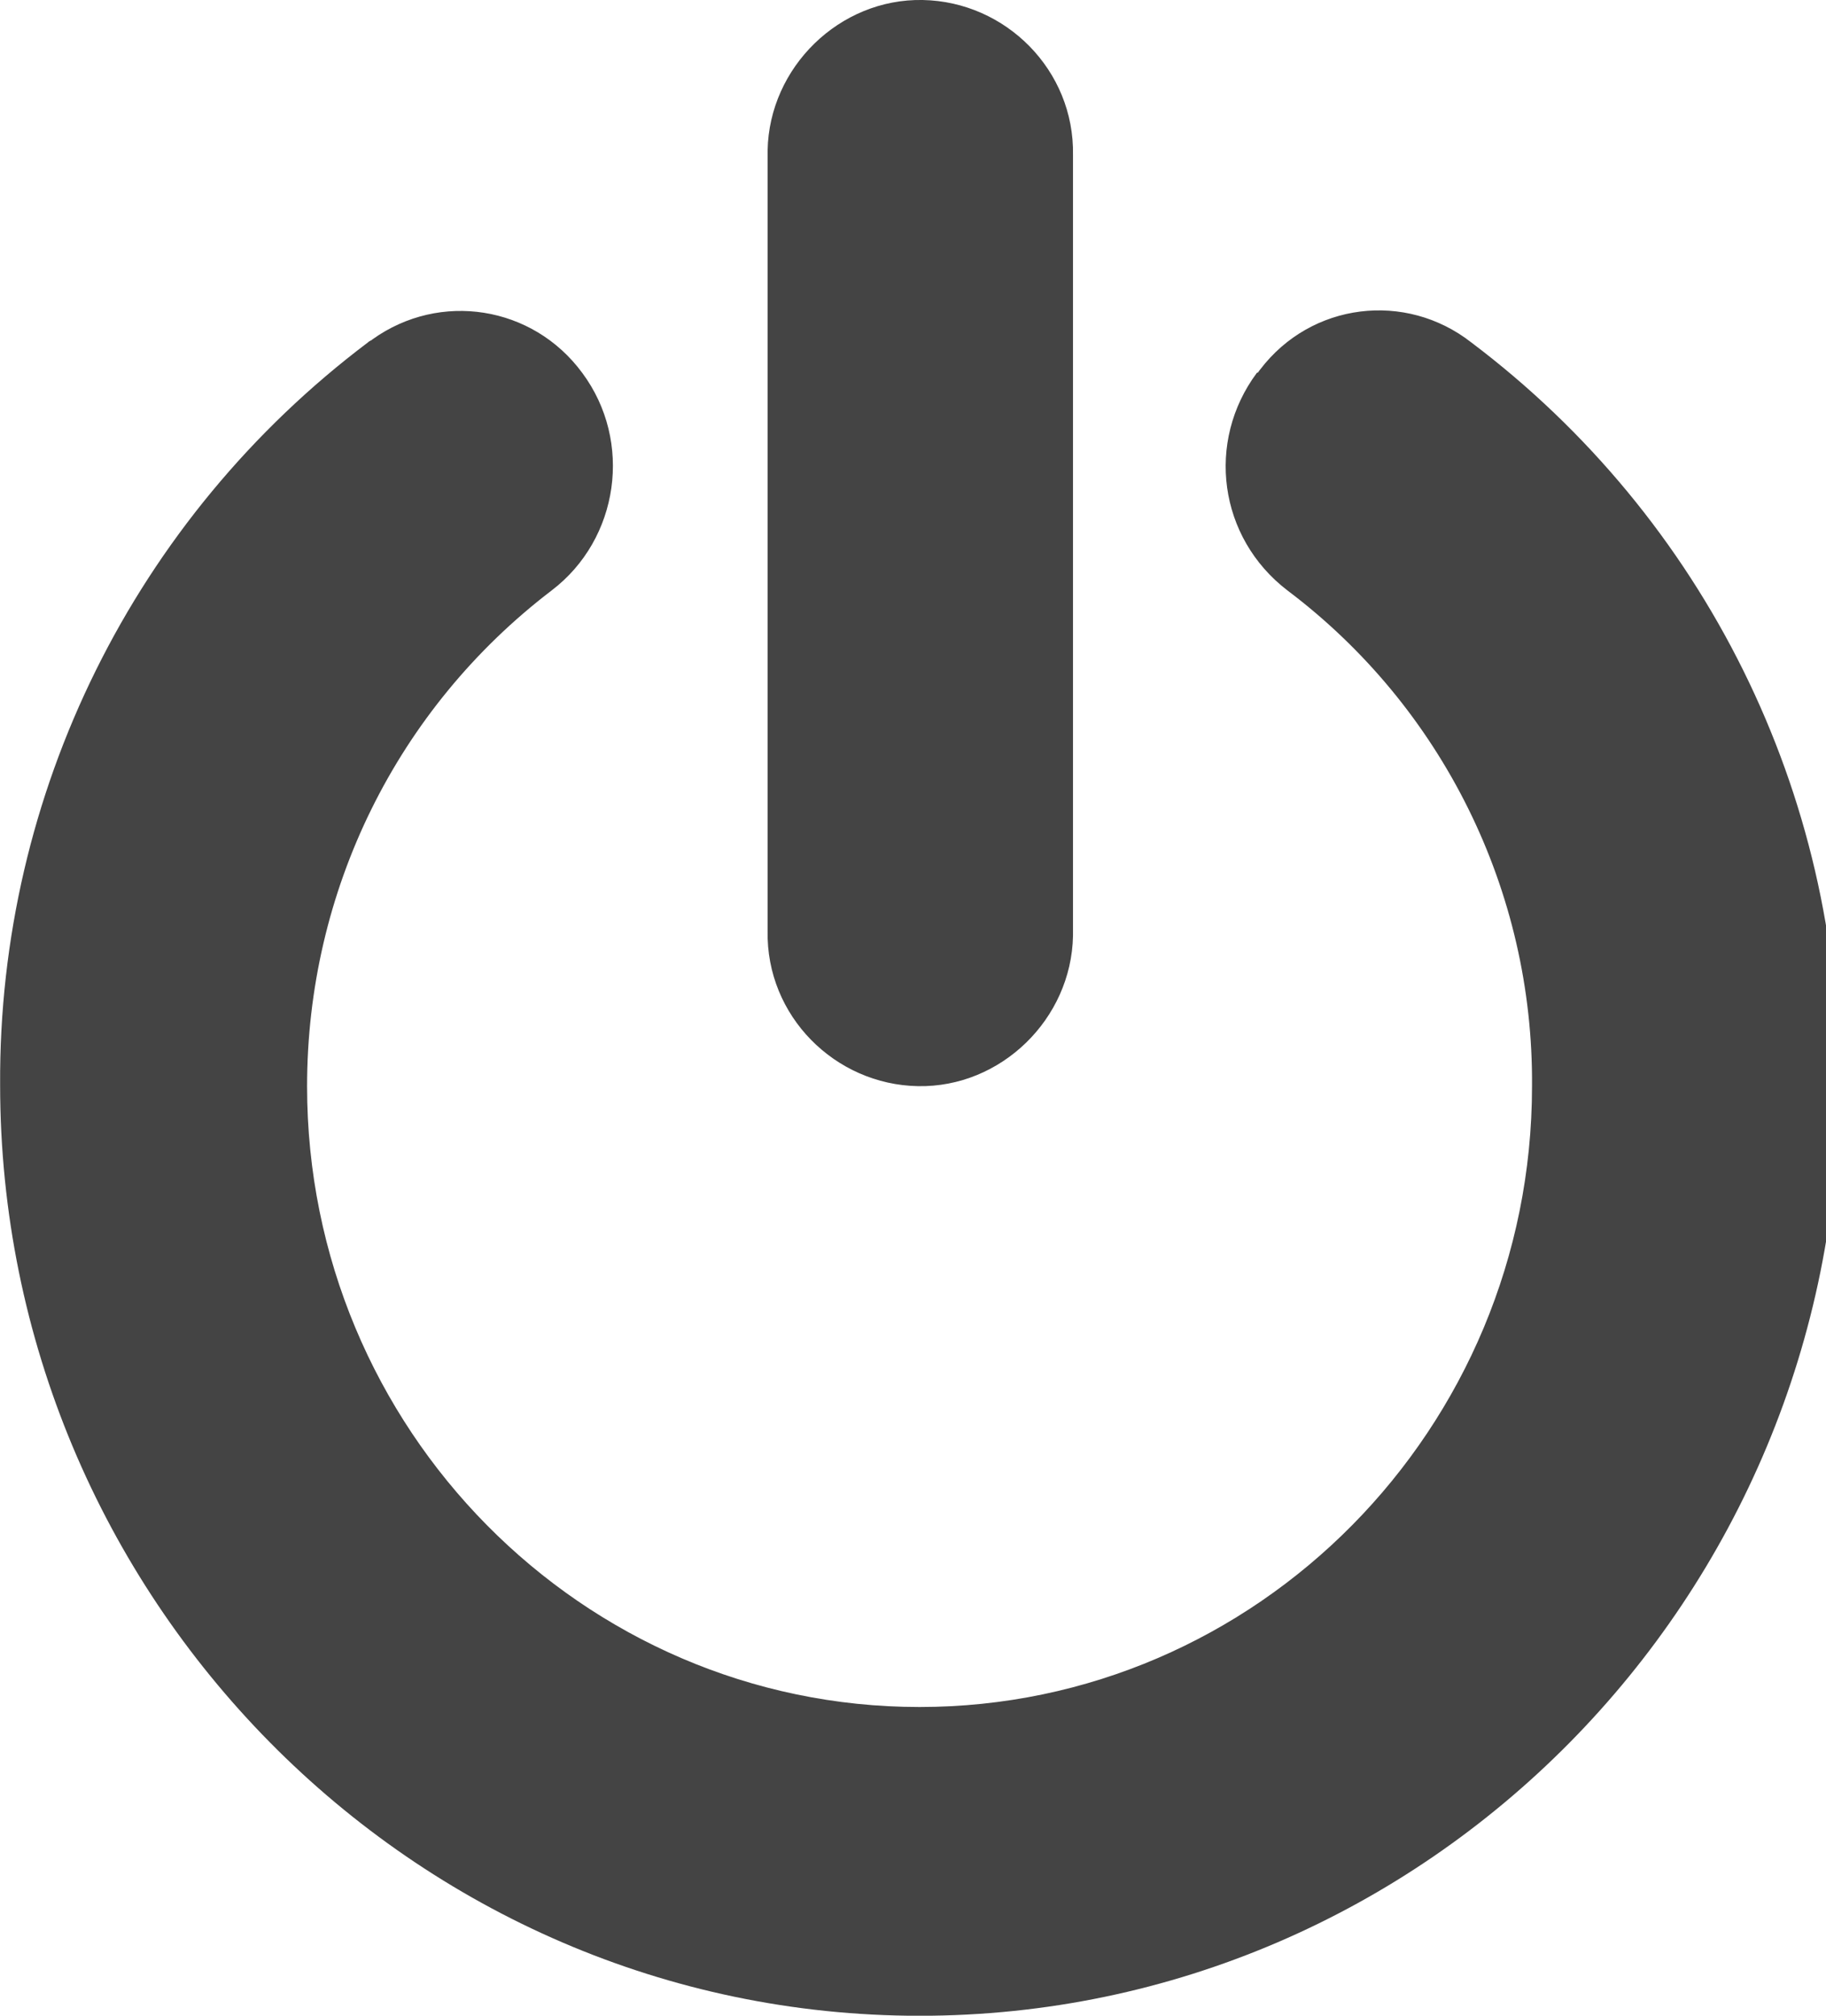 <?xml version="1.0" encoding="utf-8"?>
<!-- Generated by IcoMoon.io -->
<!DOCTYPE svg PUBLIC "-//W3C//DTD SVG 1.1//EN" "http://www.w3.org/Graphics/SVG/1.1/DTD/svg11.dtd">
<svg version="1.1" xmlns="http://www.w3.org/2000/svg" xmlns:xlink="http://www.w3.org/1999/xlink" width="29" height="32" viewBox="0 0 29 32">
<path fill="#444444" d="M29.206 17.219c0.025-4.622-2.133-8.99-5.841-11.784-1.041-0.813-2.54-0.635-3.352 0.432-0.025 0.025-0.025 0.051-0.051 0.051-0.813 1.092-0.61 2.616 0.483 3.454 2.463 1.854 3.911 4.775 3.886 7.873 0 5.435-4.368 9.854-9.727 9.854s-9.727-4.419-9.727-9.854c0-3.098 1.422-5.994 3.886-7.873 1.067-0.813 1.295-2.362 0.483-3.454-0.787-1.067-2.26-1.295-3.327-0.533-0.025 0.025-0.051 0.025-0.076 0.051-3.708 2.794-5.867 7.162-5.841 11.784 0 8.127 6.552 14.781 14.603 14.781s14.603-6.629 14.603-14.781zM17.041 2.463c0.025-1.346-1.067-2.438-2.387-2.463s-2.438 1.067-2.463 2.387c0 0.025 0 0.051 0 0.076v12.317c-0.025 1.346 1.067 2.438 2.387 2.463s2.438-1.067 2.463-2.387c0-0.025 0-0.051 0-0.076v-12.317z"></path>
</svg>
